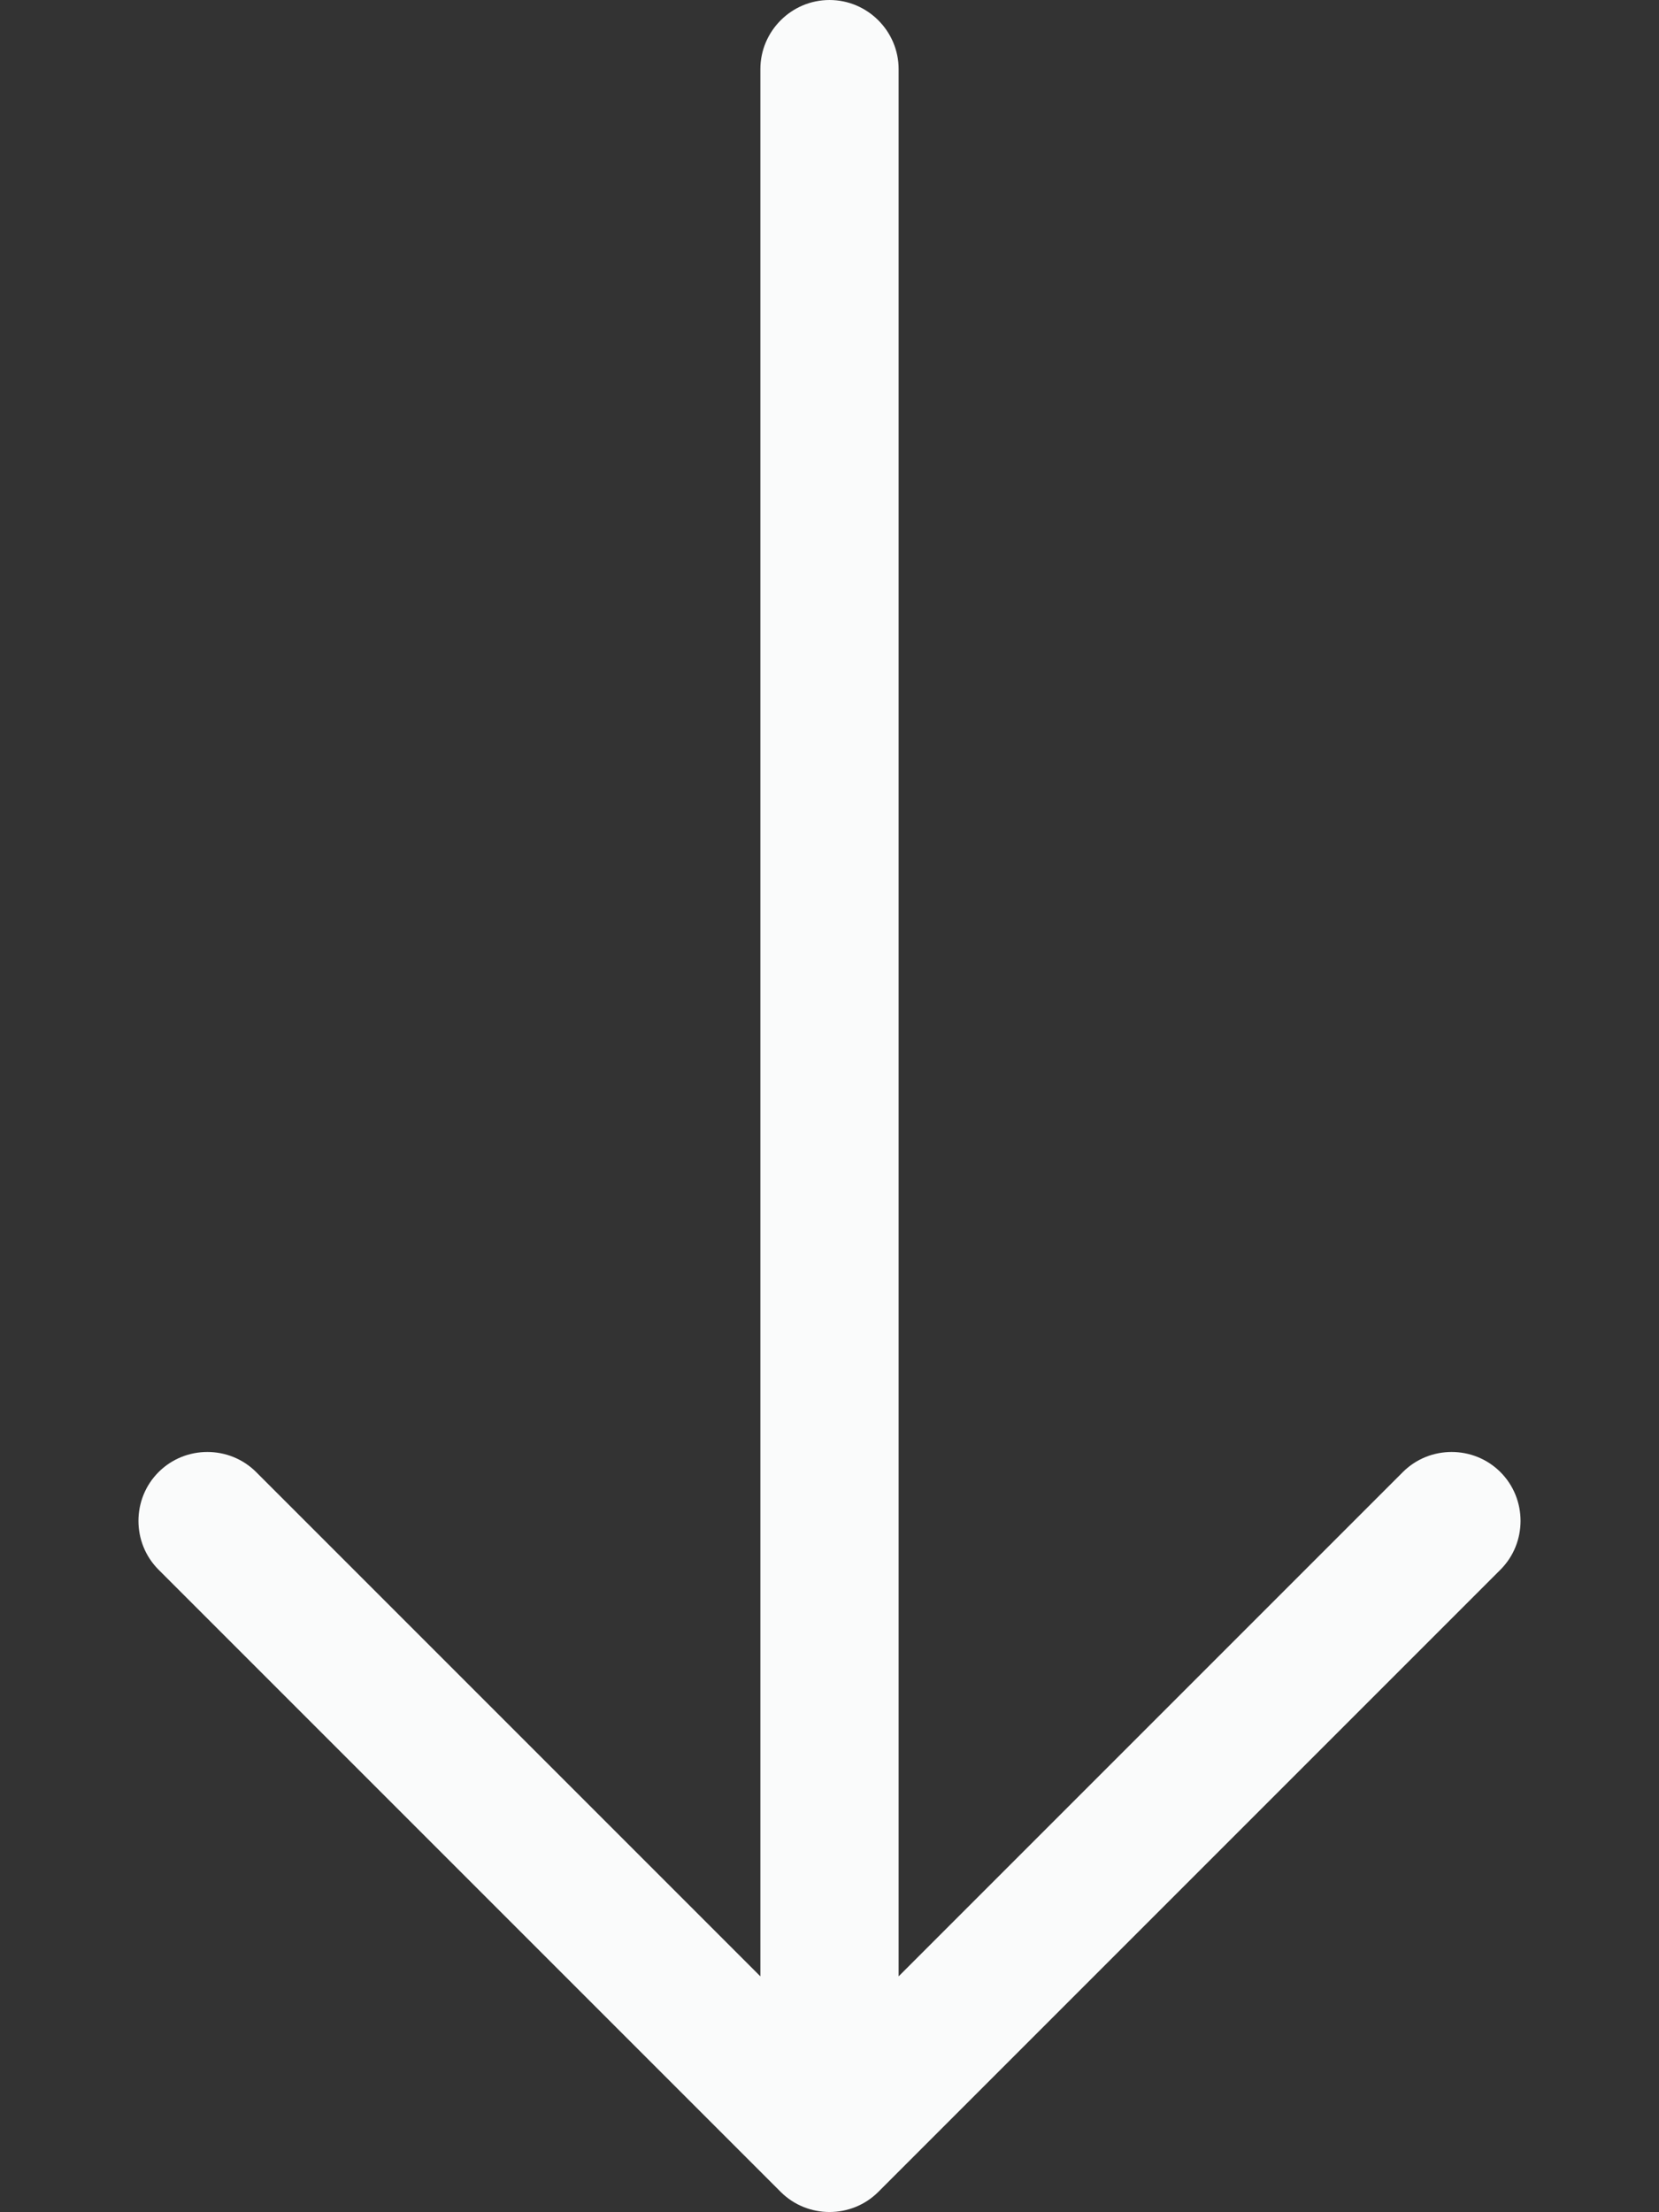 <svg viewBox="0 0 12 16" fill="none"
  xmlns="http://www.w3.org/2000/svg">
  <rect x="0" y="0" width="12" height="16" fill="#333333" stroke="none"/>
  <path d="M5.647 15.853C5.841 16.047 6.159 16.047 6.353 15.853L10.853 11.353C11.047 11.159 11.047 10.841 10.853 10.647C10.659 10.453 10.341 10.453 10.147 10.647L6.5 14.294V0.5C6.5 0.225 6.275 0 6 0C5.725 0 5.5 0.225 5.5 0.5V14.294L1.853 10.647C1.659 10.453 1.341 10.453 1.147 10.647C0.953 10.841 0.953 11.159 1.147 11.353L5.647 15.853Z" fill="#FAFBFB"/>
</svg>
